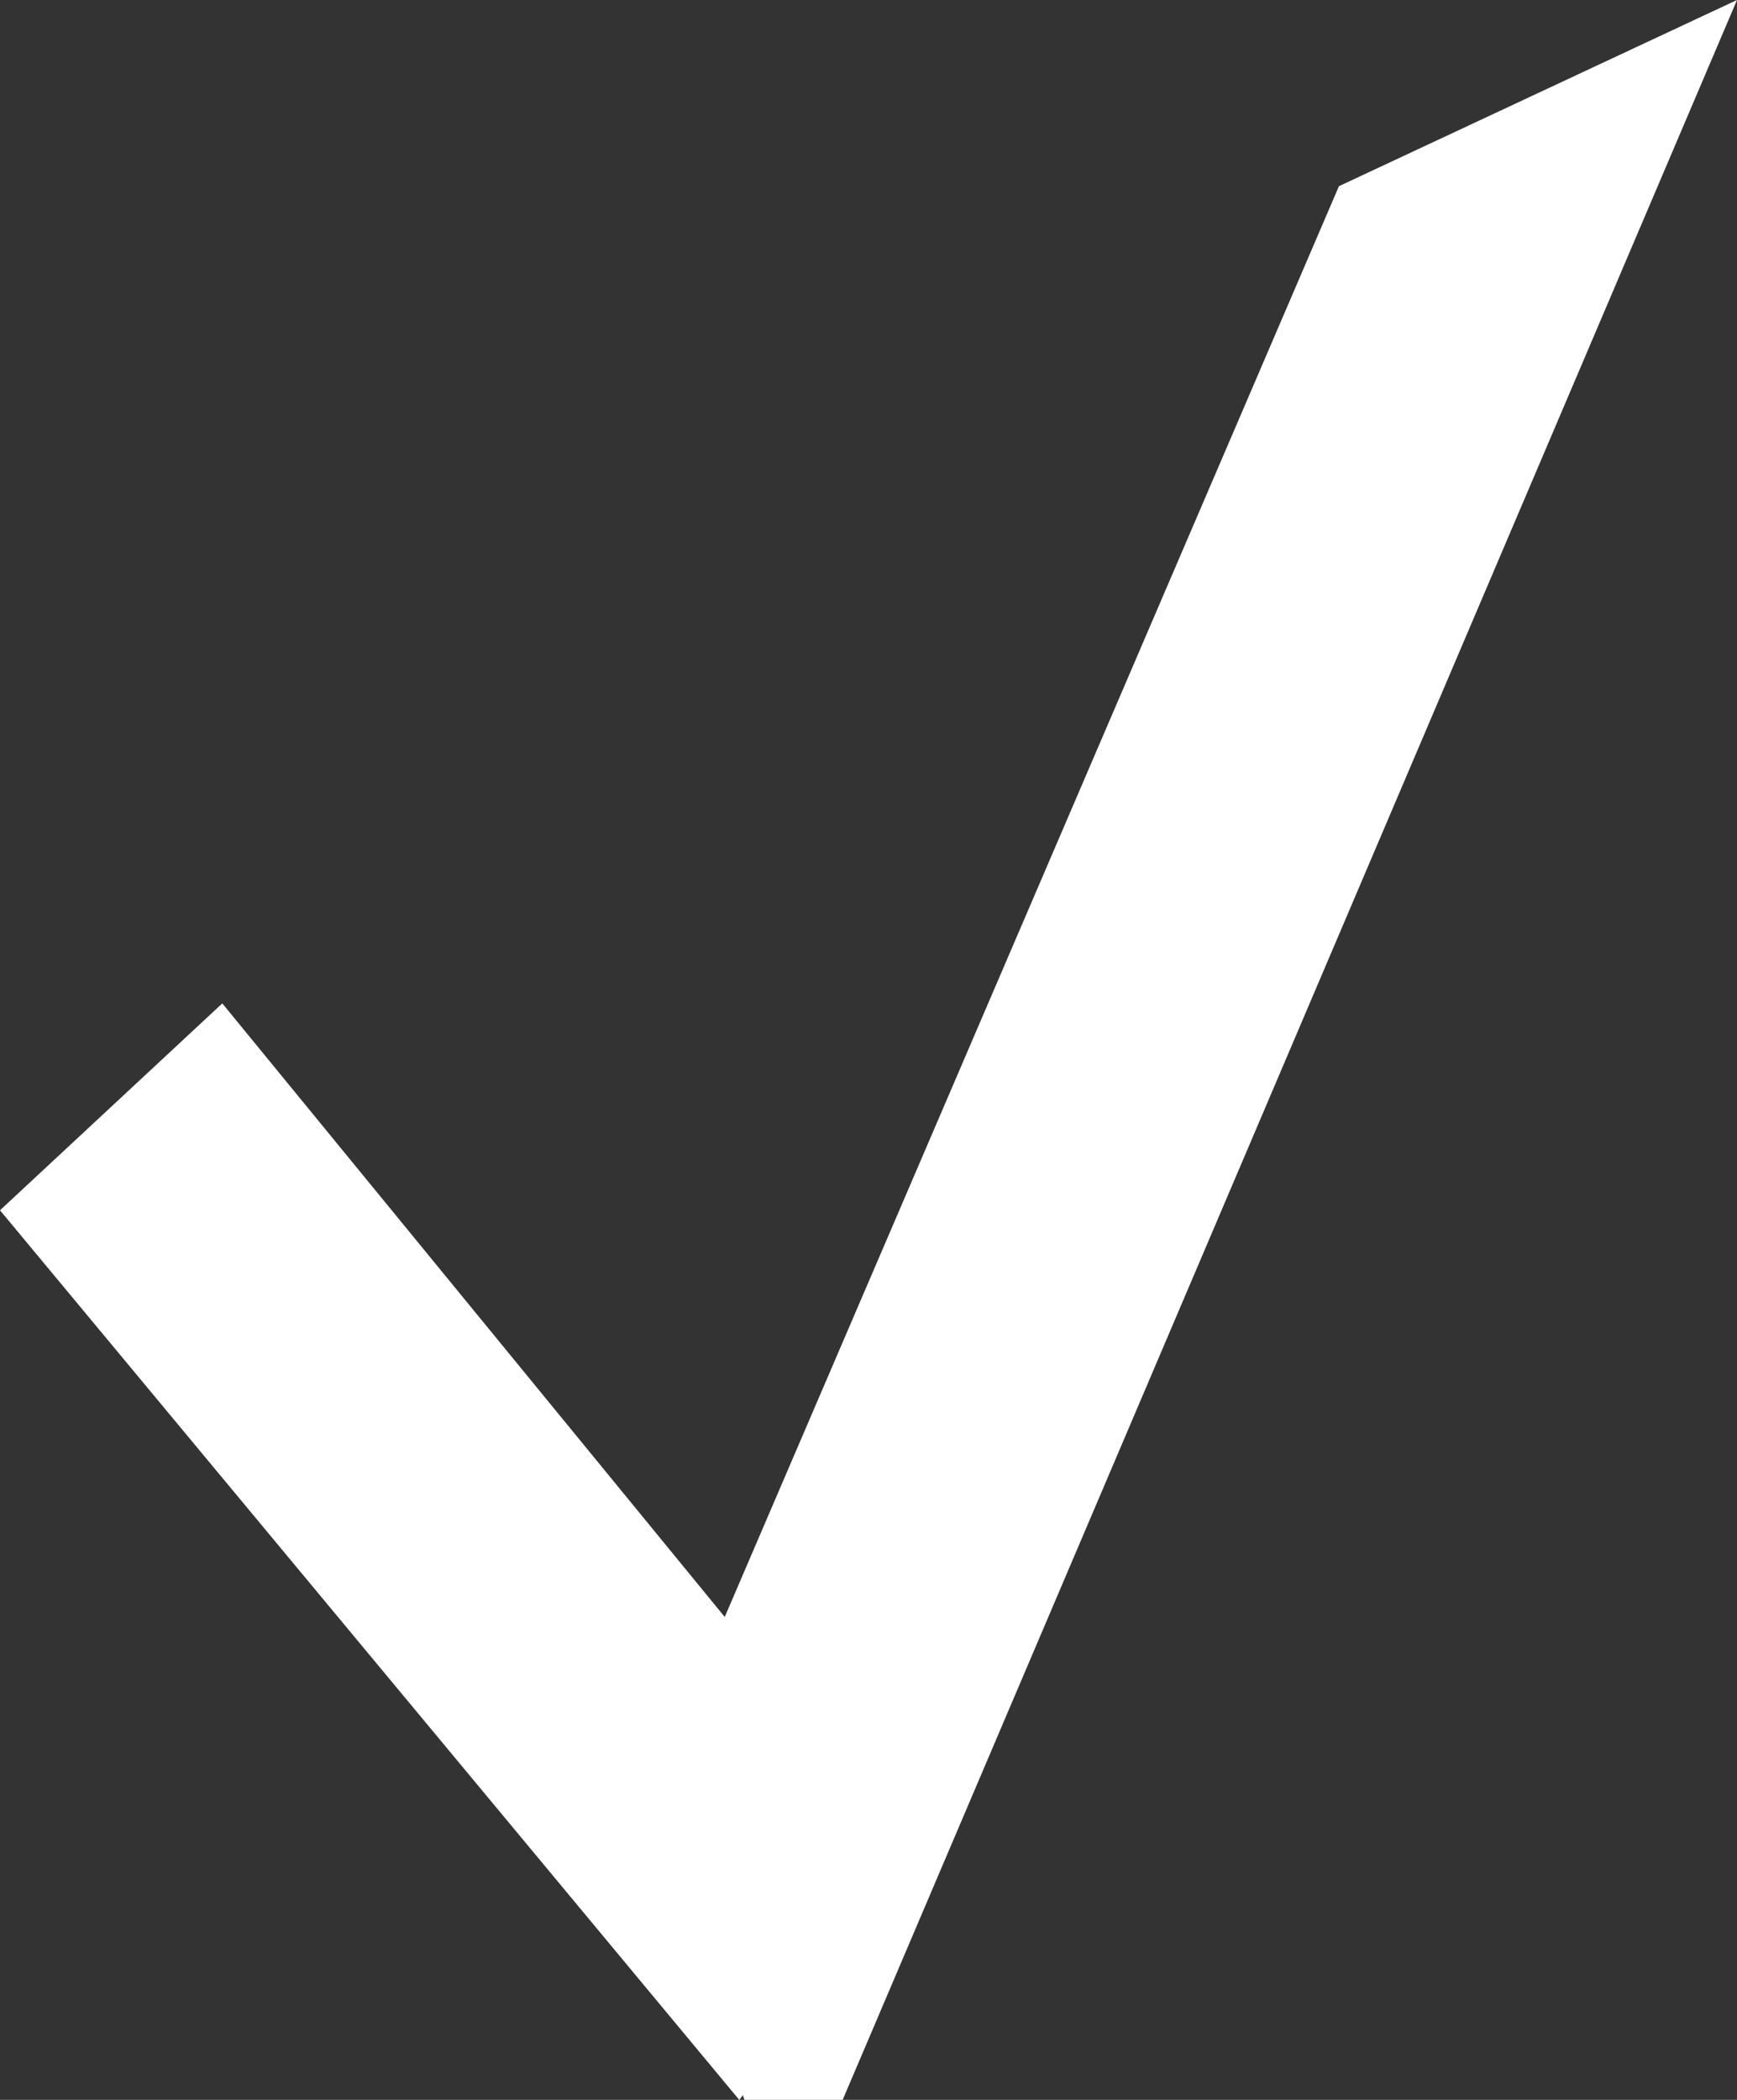 <?xml version="1.0" encoding="utf-8"?>
<!-- Generator: Adobe Illustrator 18.0.0, SVG Export Plug-In . SVG Version: 6.00 Build 0)  -->
<!DOCTYPE svg PUBLIC "-//W3C//DTD SVG 1.1//EN" "http://www.w3.org/Graphics/SVG/1.1/DTD/svg11.dtd">
<svg version="1.1" id="Layer_1" xmlns="http://www.w3.org/2000/svg" xmlns:xlink="http://www.w3.org/1999/xlink" x="0px" y="0px"
	 viewBox="0 0 33.6 40.6" enable-background="new 0 0 33.6 40.6" xml:space="preserve">
<rect x="0" y="0" width="33.6" height="40.6" fill="#333333" stroke="none"/>
<polygon fill="#FFFFFF" points="0,23.4 14.3,40.6 17.9,36 4.3,19.4 "/>
<polygon fill="#FFFFFF" points="25.9,3.6 12.5,34.8 14.4,40.6 16.3,40.6 33.6,0 "/>
</svg>

